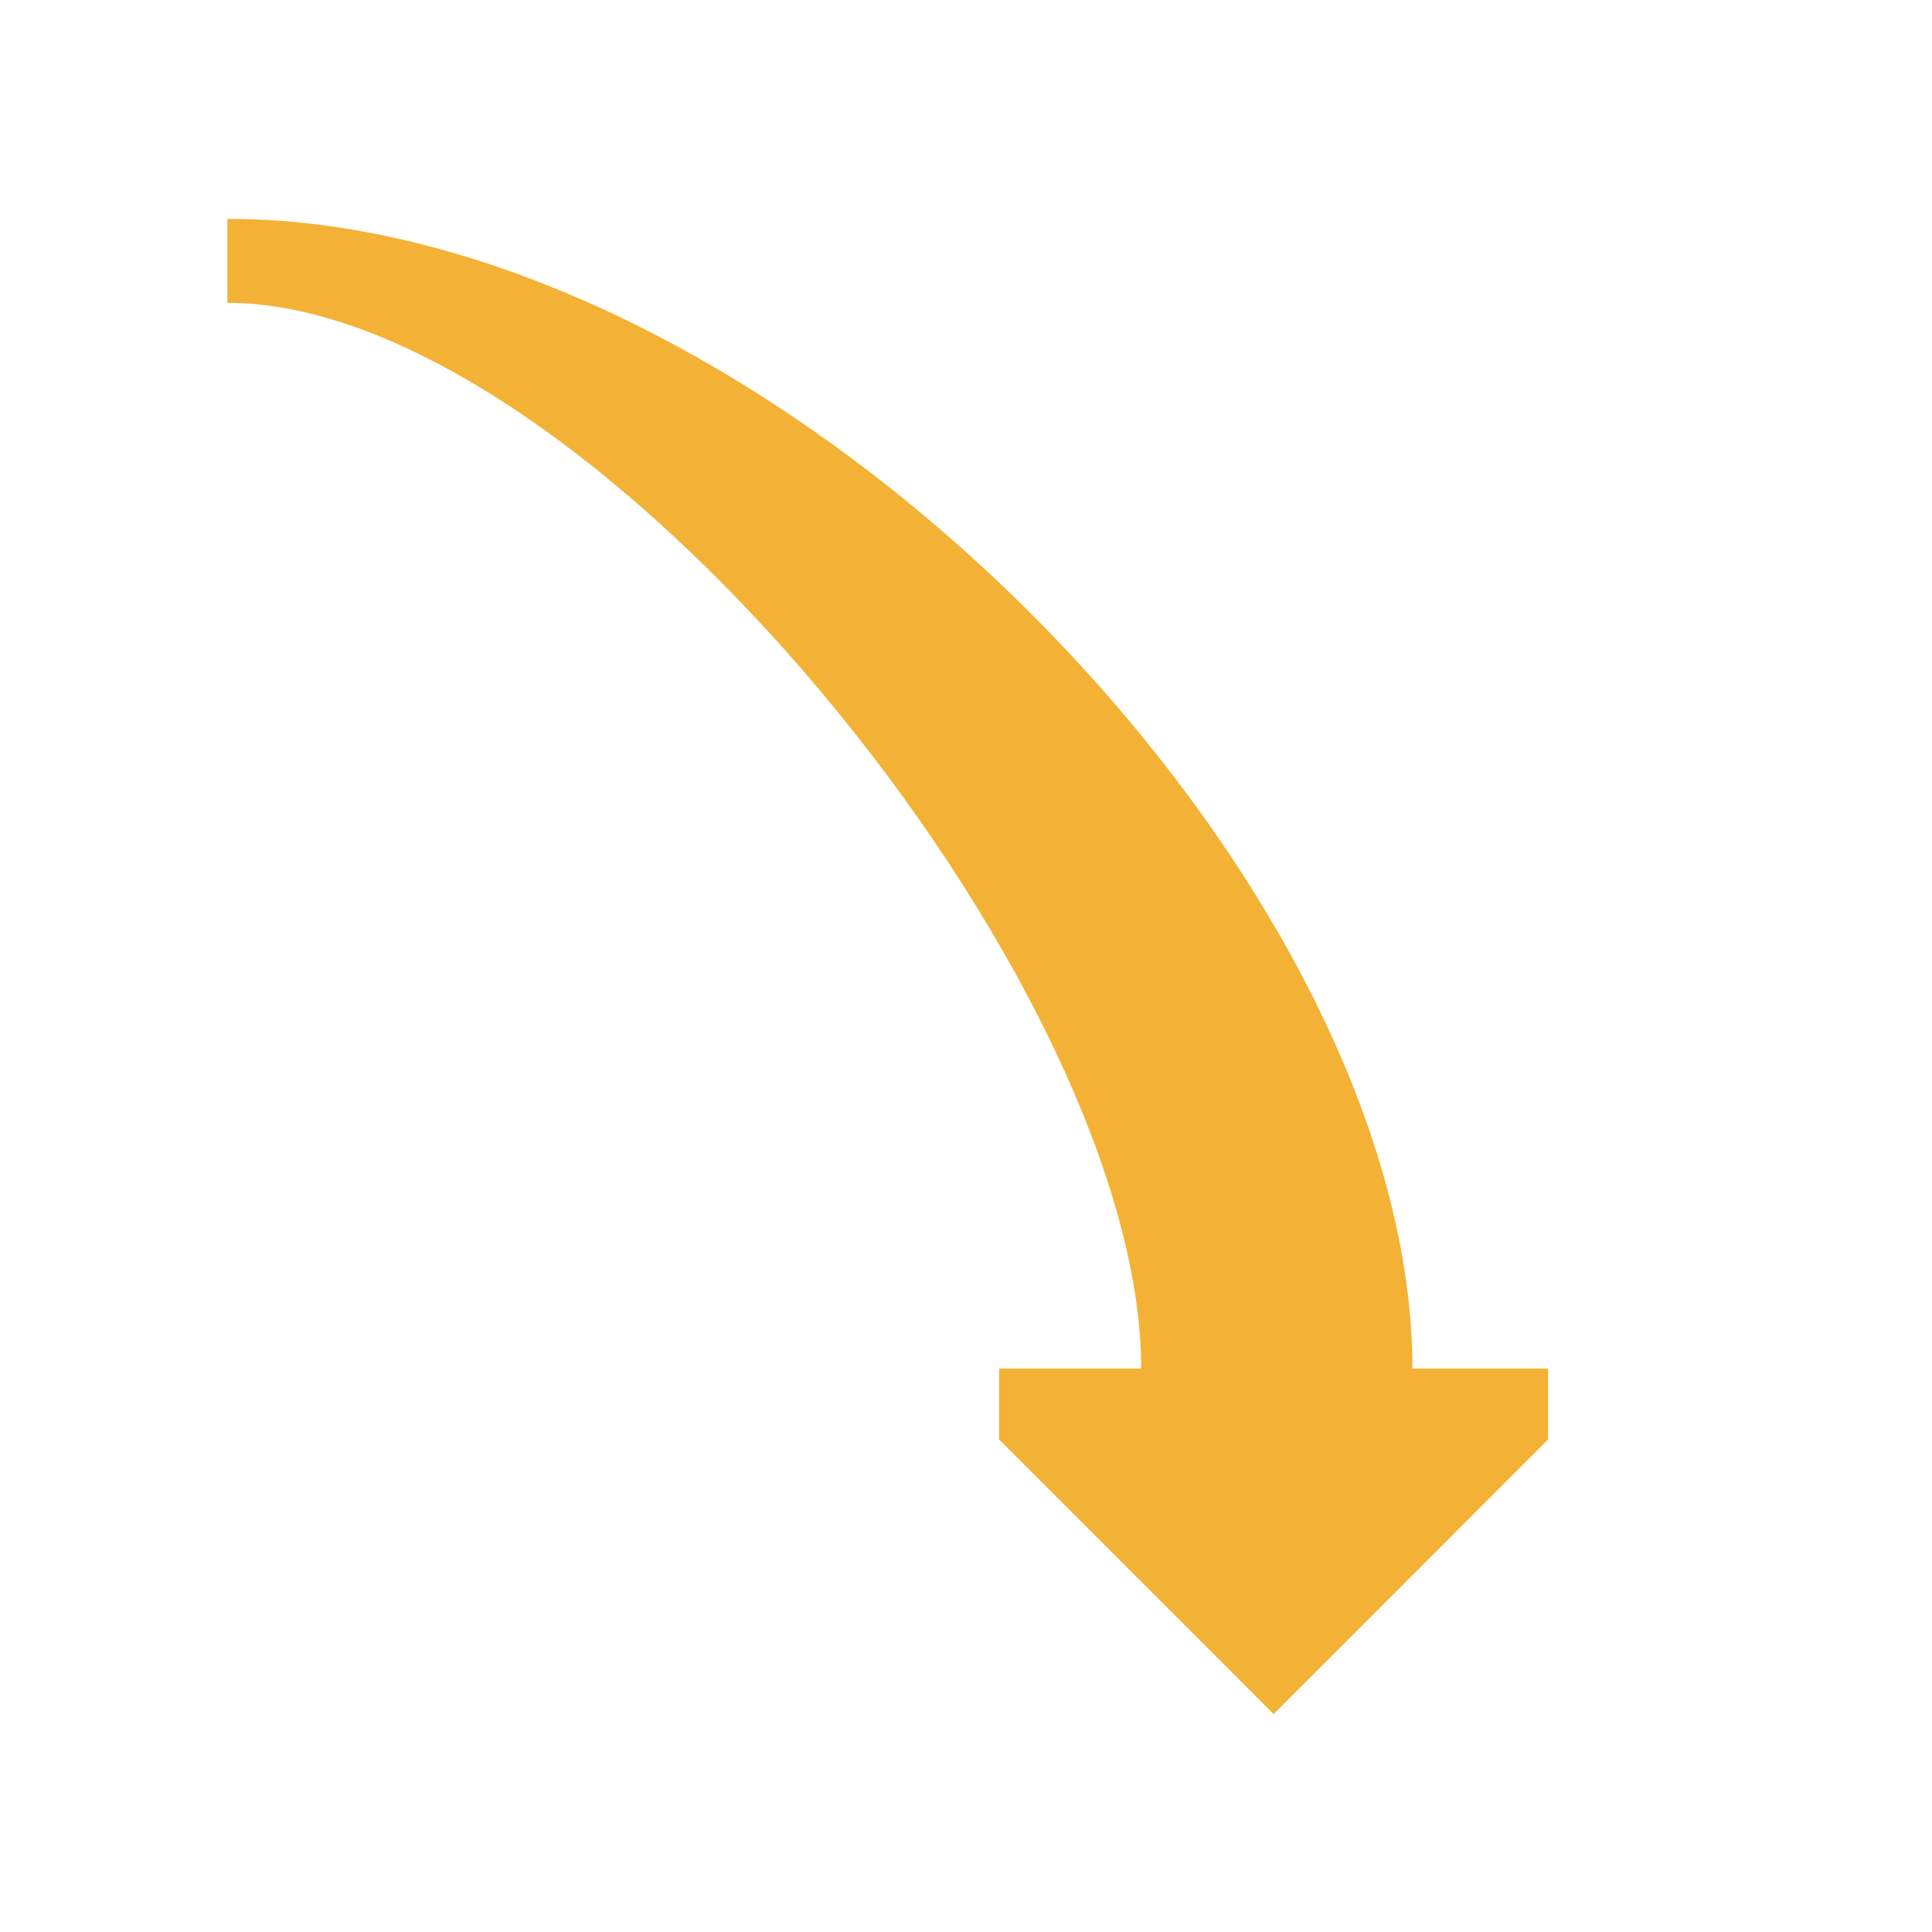 <svg width="2048" height="2048" viewBox="0 0 2048 2048" fill="none" xmlns="http://www.w3.org/2000/svg">
<path d="M241 232V321.006C624.335 321.006 1209.7 1039.91 1209.7 1450.7H1059.09V1526.02L1350.05 1817L1641 1526.02V1450.7H1497.23C1497.23 926.935 822.907 232 241 232Z" fill="#F3B235"/>
</svg>
